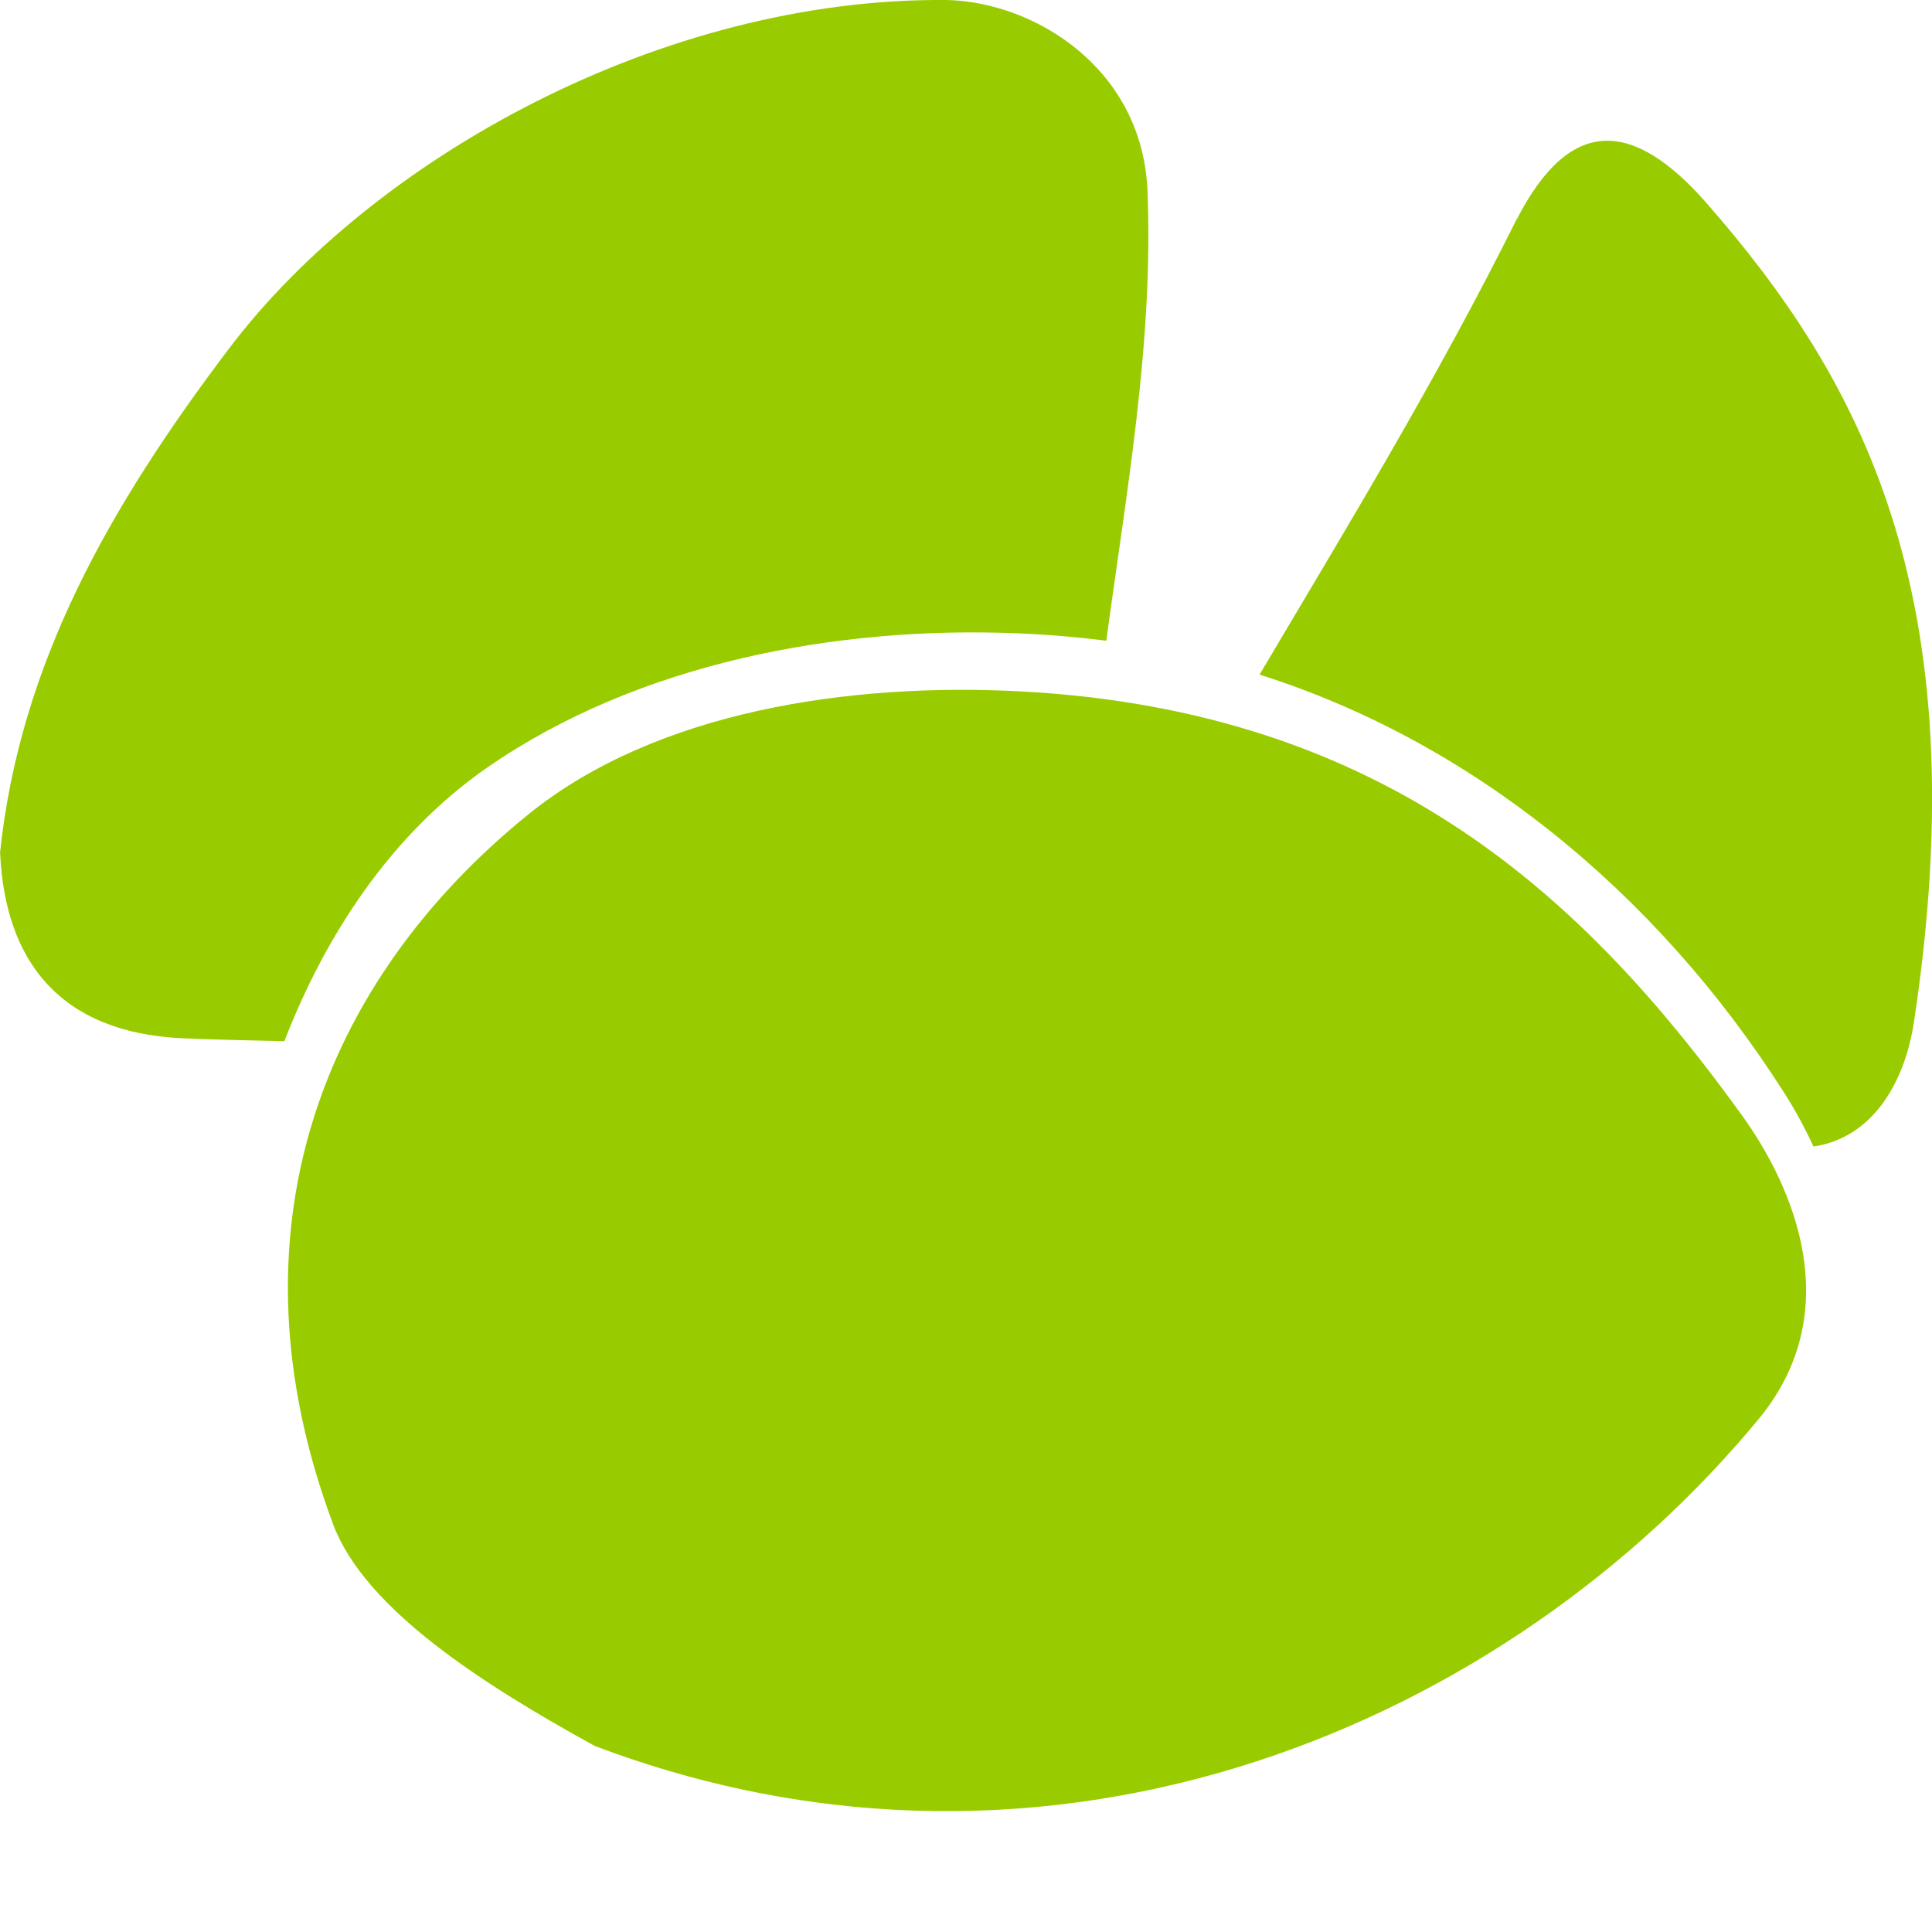 <?xml version="1.0" encoding="UTF-8" standalone="no"?>
<svg xmlns="http://www.w3.org/2000/svg" height="16" width="16" version="1.1" viewBox="0 0 16 16">
 <path style="fill:#99cc00" d="m8.457 5.726c-1.409-0.075-3.018 0.159-4.08 1.017-1.716 1.389-2.522 3.466-1.618 5.881 0.264 0.704 1.245 1.328 2.166 1.835 3.82 1.446 7.578-0.197 9.655-2.726 0.714-0.888 0.271-1.908-0.155-2.498-1.284-1.78-2.93-3.347-5.968-3.509zm-0.611-5.726c-2.36-0.023-4.759 1.312-5.952 2.89-0.98 1.296-1.73 2.603-1.894 4.175h0.001c0.041 0.893 0.493 1.489 1.518 1.534 0.278 0.012 0.557 0.017 0.836 0.024 0.338-0.875 0.884-1.717 1.688-2.272 1.249-0.862 2.89-1.168 4.385-1.106 0.249 0.01 0.495 0.031 0.734 0.061 0.166-1.232 0.392-2.473 0.341-3.726-0.041-1.003-0.919-1.559-1.656-1.58zm4.715 1.814c-0.668 1.341-1.408 2.554-2.13 3.773 1.725 0.544 3.266 1.772 4.341 3.457 0.099 0.155 0.179 0.304 0.246 0.451 0.487-0.071 0.757-0.527 0.833-1.034 0.537-3.546-0.449-5.33-1.724-6.786-0.594-0.673-1.117-0.731-1.565 0.14z"/>
</svg>
